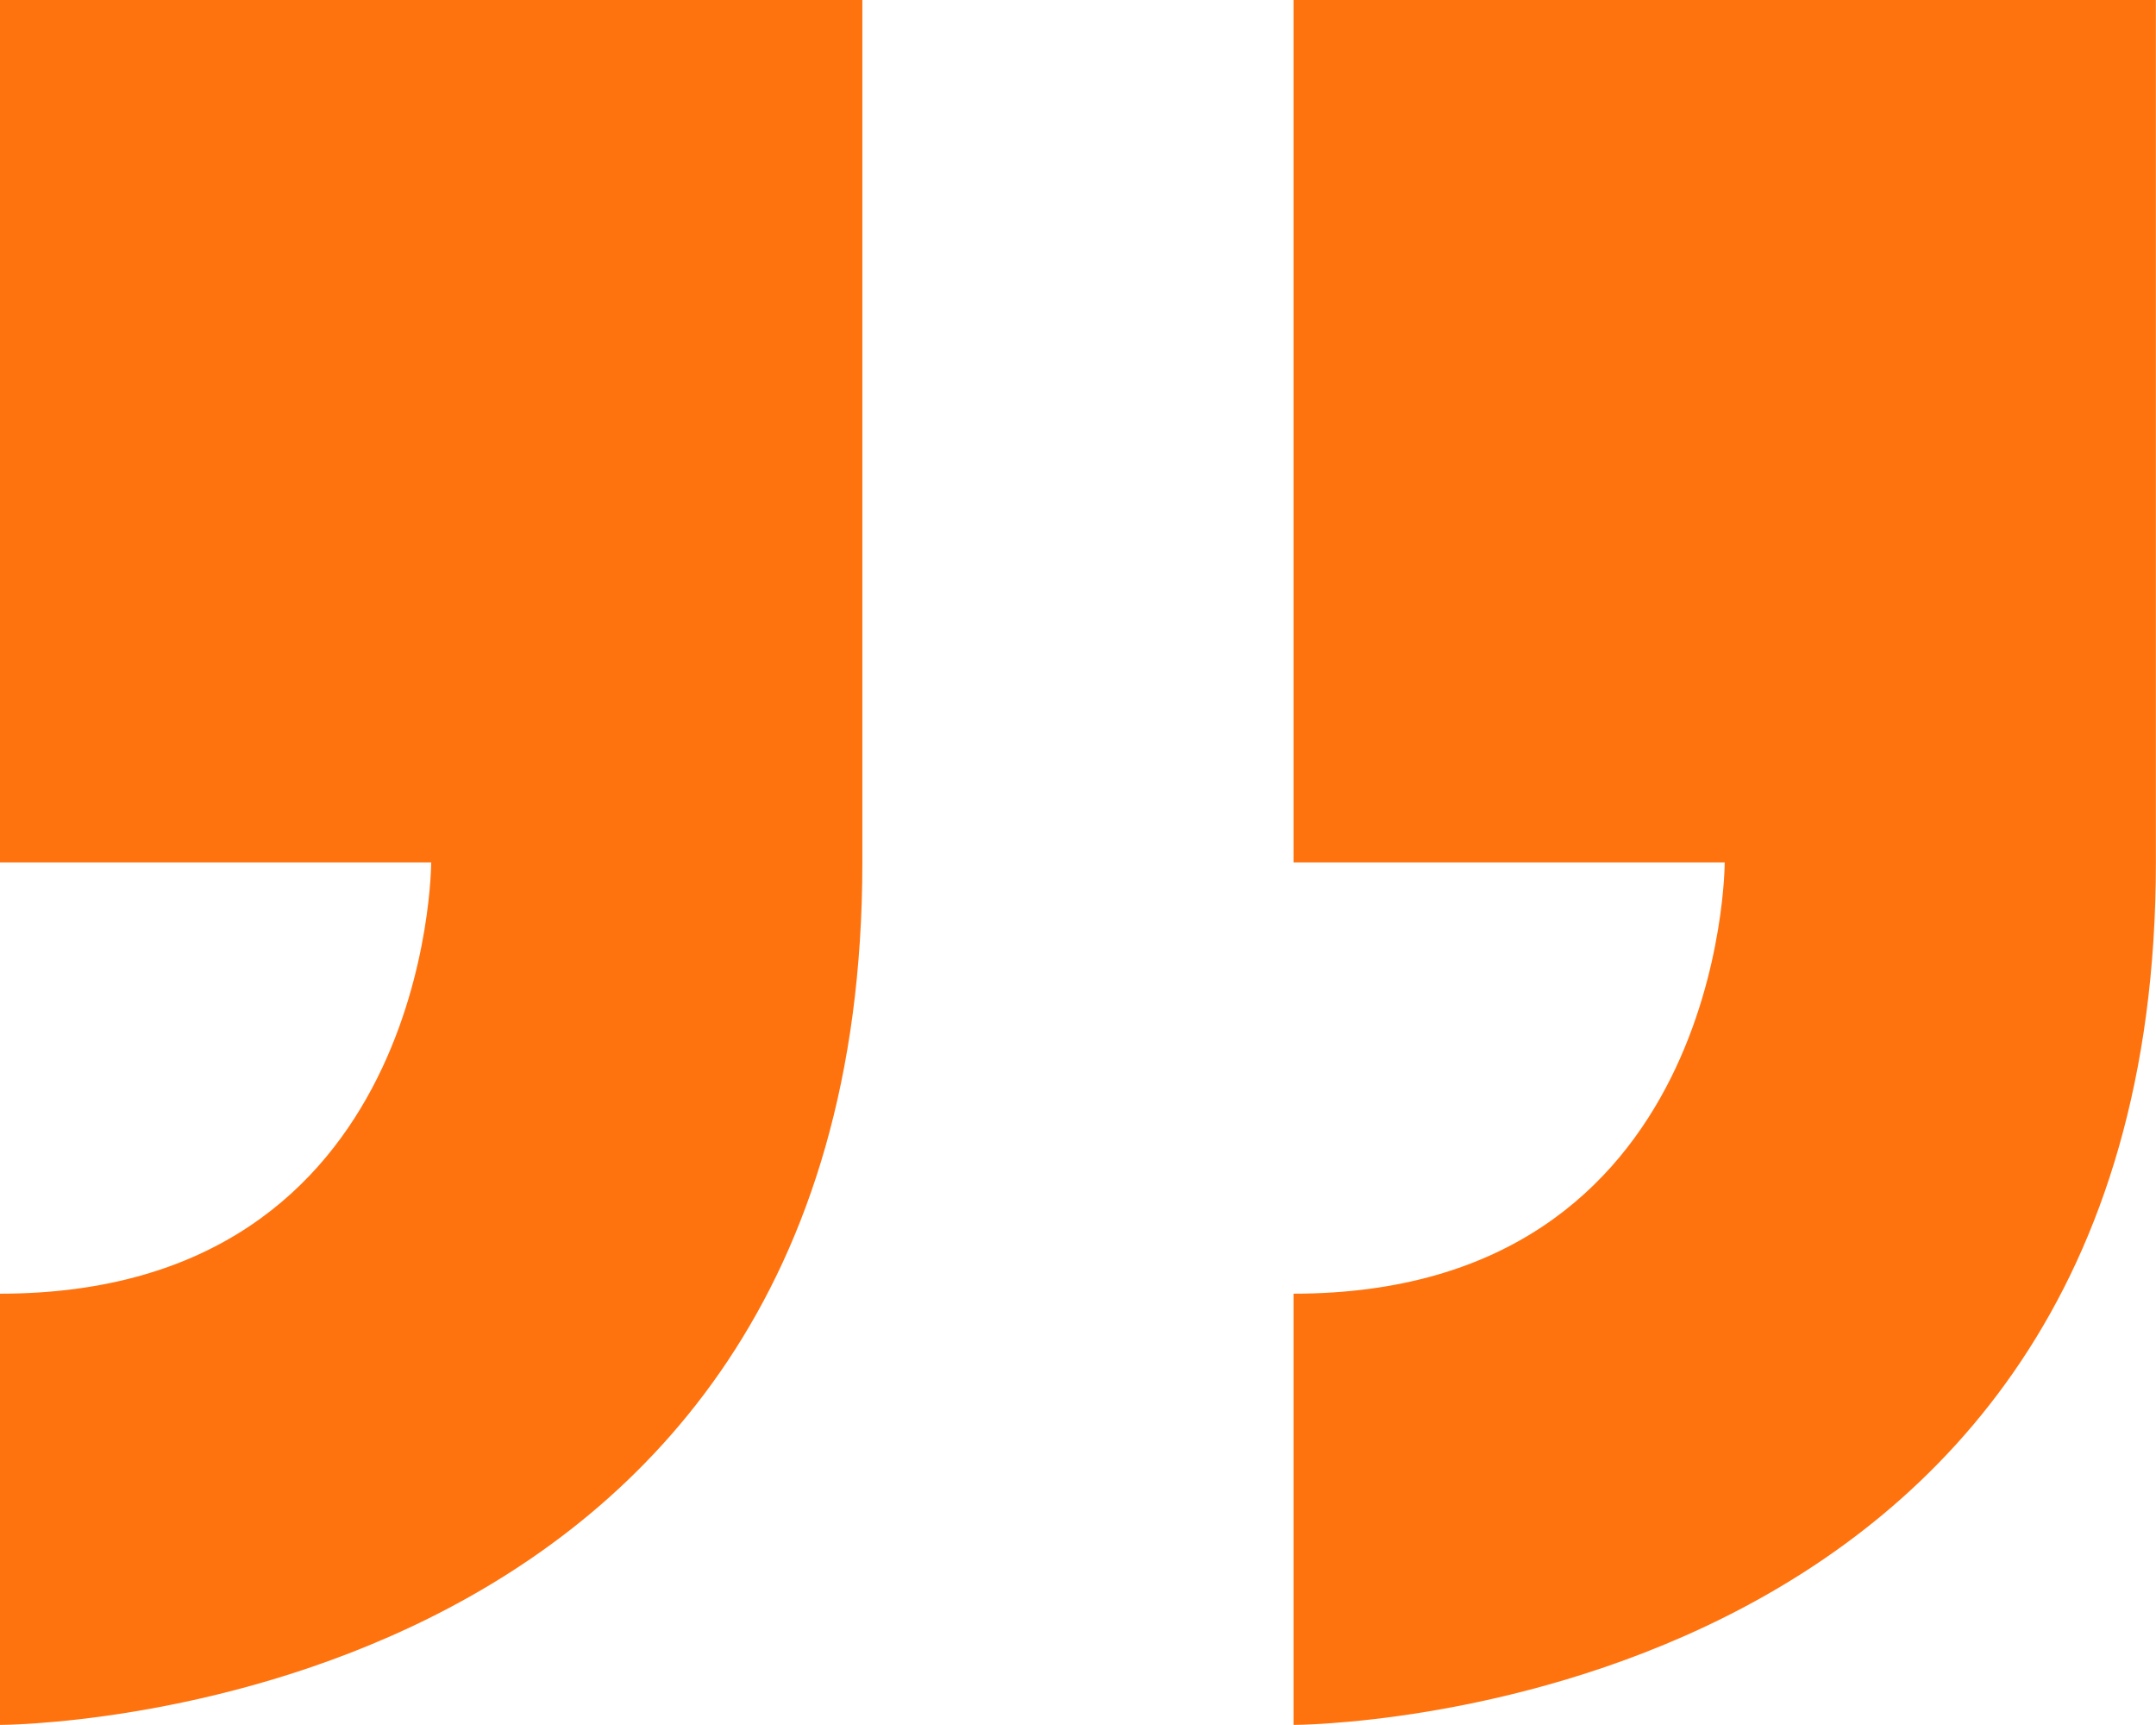 <svg xmlns="http://www.w3.org/2000/svg" width="19.281" height="15.424" viewBox="0 0 19.281 15.424">
  <path id="Icon_metro-quote" data-name="Icon metro-quote" d="M27.635,17.352V9.64H19.923v7.712h3.856s0,3.856-3.856,3.856v3.856S27.635,25.064,27.635,17.352ZM8.355,21.208v3.856s7.712,0,7.712-7.712V9.64H8.355v7.712h3.856S12.211,21.208,8.355,21.208Z" transform="translate(-8.355 -9.64)" fill="#ff730f"/>
</svg>
